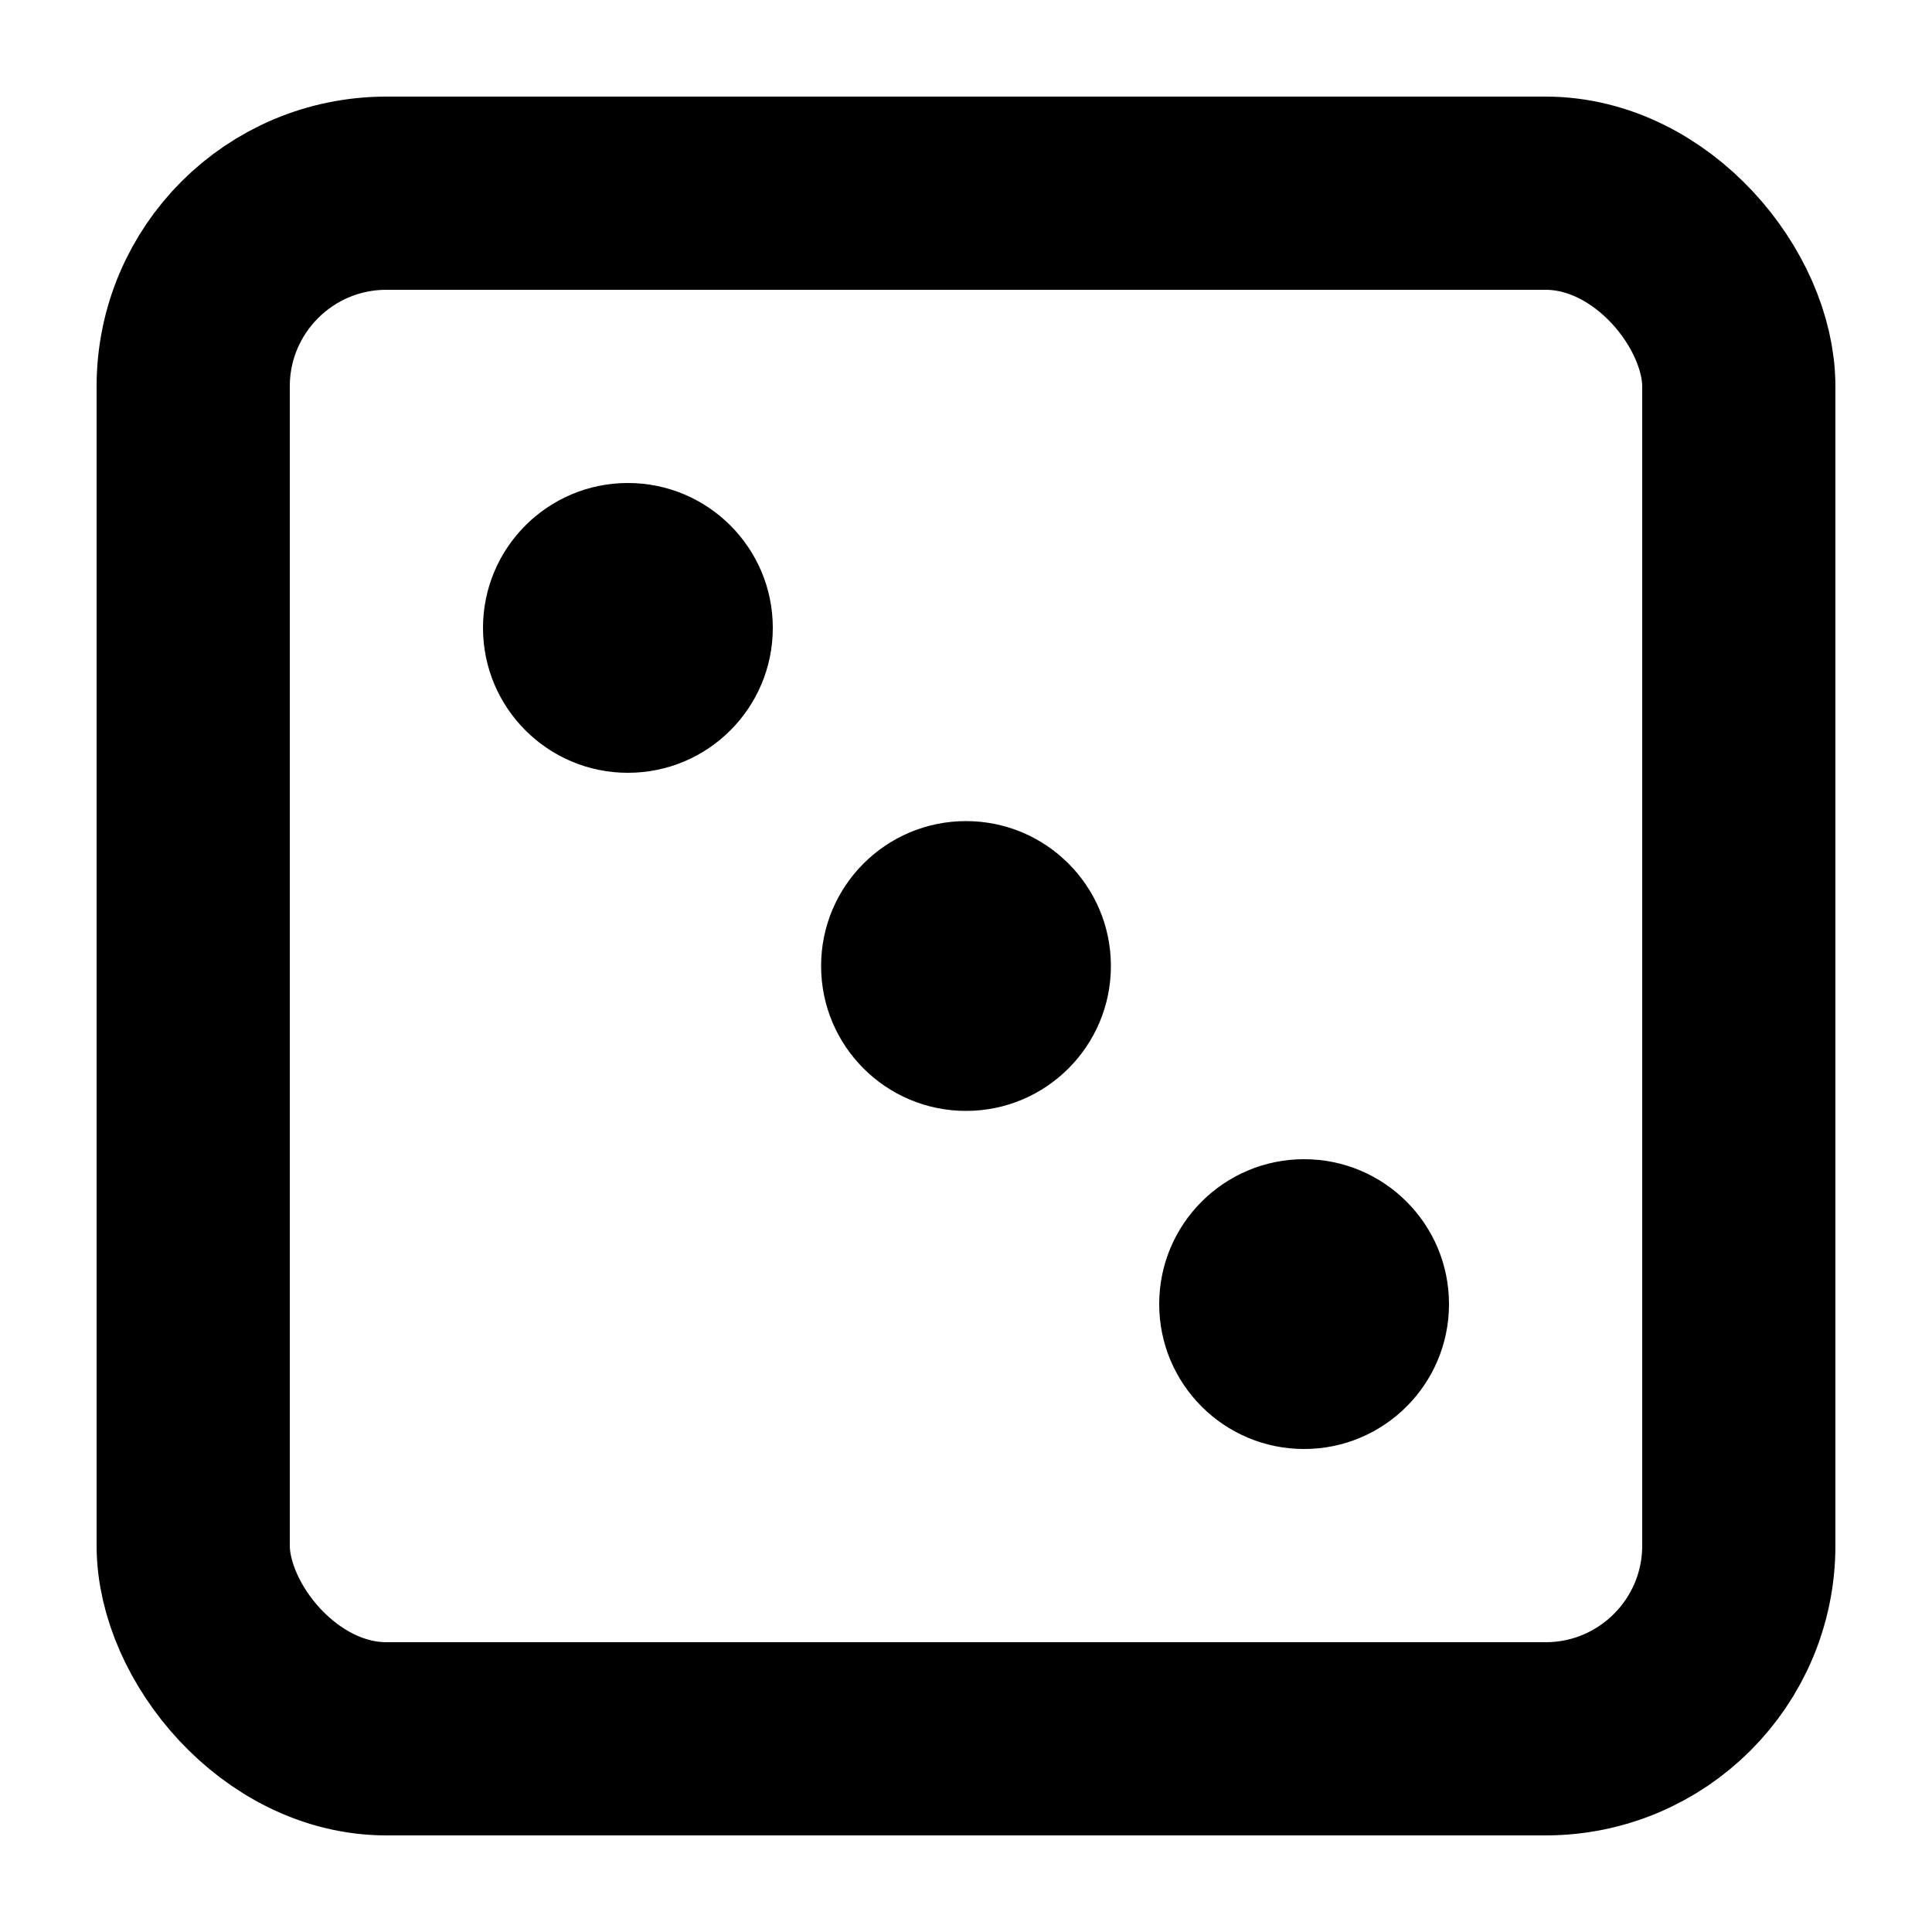 <svg xmlns="http://www.w3.org/2000/svg" viewBox="0 0 100 100">
  <rect
    fill="none"
    stroke="currentColor"
    stroke-width="10"
    stroke-linecap="round"
    stroke-linejoin="round"
    x="10"
    y="10"
    width="80"
    height="80"
    rx="10"
    ry="10"
  />
  <circle
    fill="currentColor"
    cx="32.5"
    cy="32.5"
    r="7.5"
  />
  <circle
    fill="currentColor"
    cx="50"
    cy="50"
    r="7.5"
  />
  <circle
    fill="currentColor"
    cx="67.5"
    cy="67.5"
    r="7.5"
  />
</svg>
